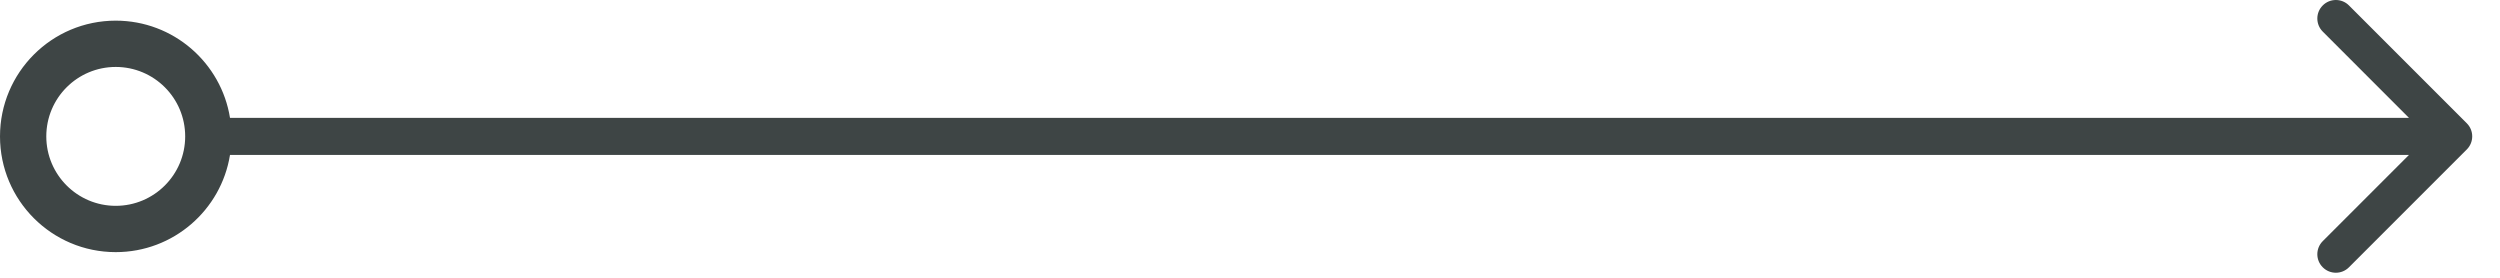 <svg width="54" height="6" viewBox="0 0 54 6" fill="none" xmlns="http://www.w3.org/2000/svg">
<path fill-rule="evenodd" clip-rule="evenodd" d="M53.283 2.663L50.737 0.117C50.581 -0.039 50.328 -0.039 50.172 0.117C50.015 0.273 50.015 0.527 50.172 0.683L52.034 2.546H4.968C4.777 1.355 3.744 0.446 2.5 0.446C1.119 0.446 0 1.565 0 2.946C0 4.327 1.119 5.446 2.5 5.446C3.745 5.446 4.777 4.536 4.968 3.346H52.034L50.172 5.208C50.015 5.365 50.015 5.618 50.172 5.774C50.328 5.93 50.581 5.93 50.737 5.774L53.283 3.228C53.439 3.072 53.439 2.819 53.283 2.663ZM4 2.946C4 2.117 3.328 1.446 2.5 1.446C1.672 1.446 1 2.117 1 2.946C1 3.774 1.672 4.446 2.5 4.446C3.328 4.446 4 3.774 4 2.946Z" fill="#3E4545"/>
</svg>
